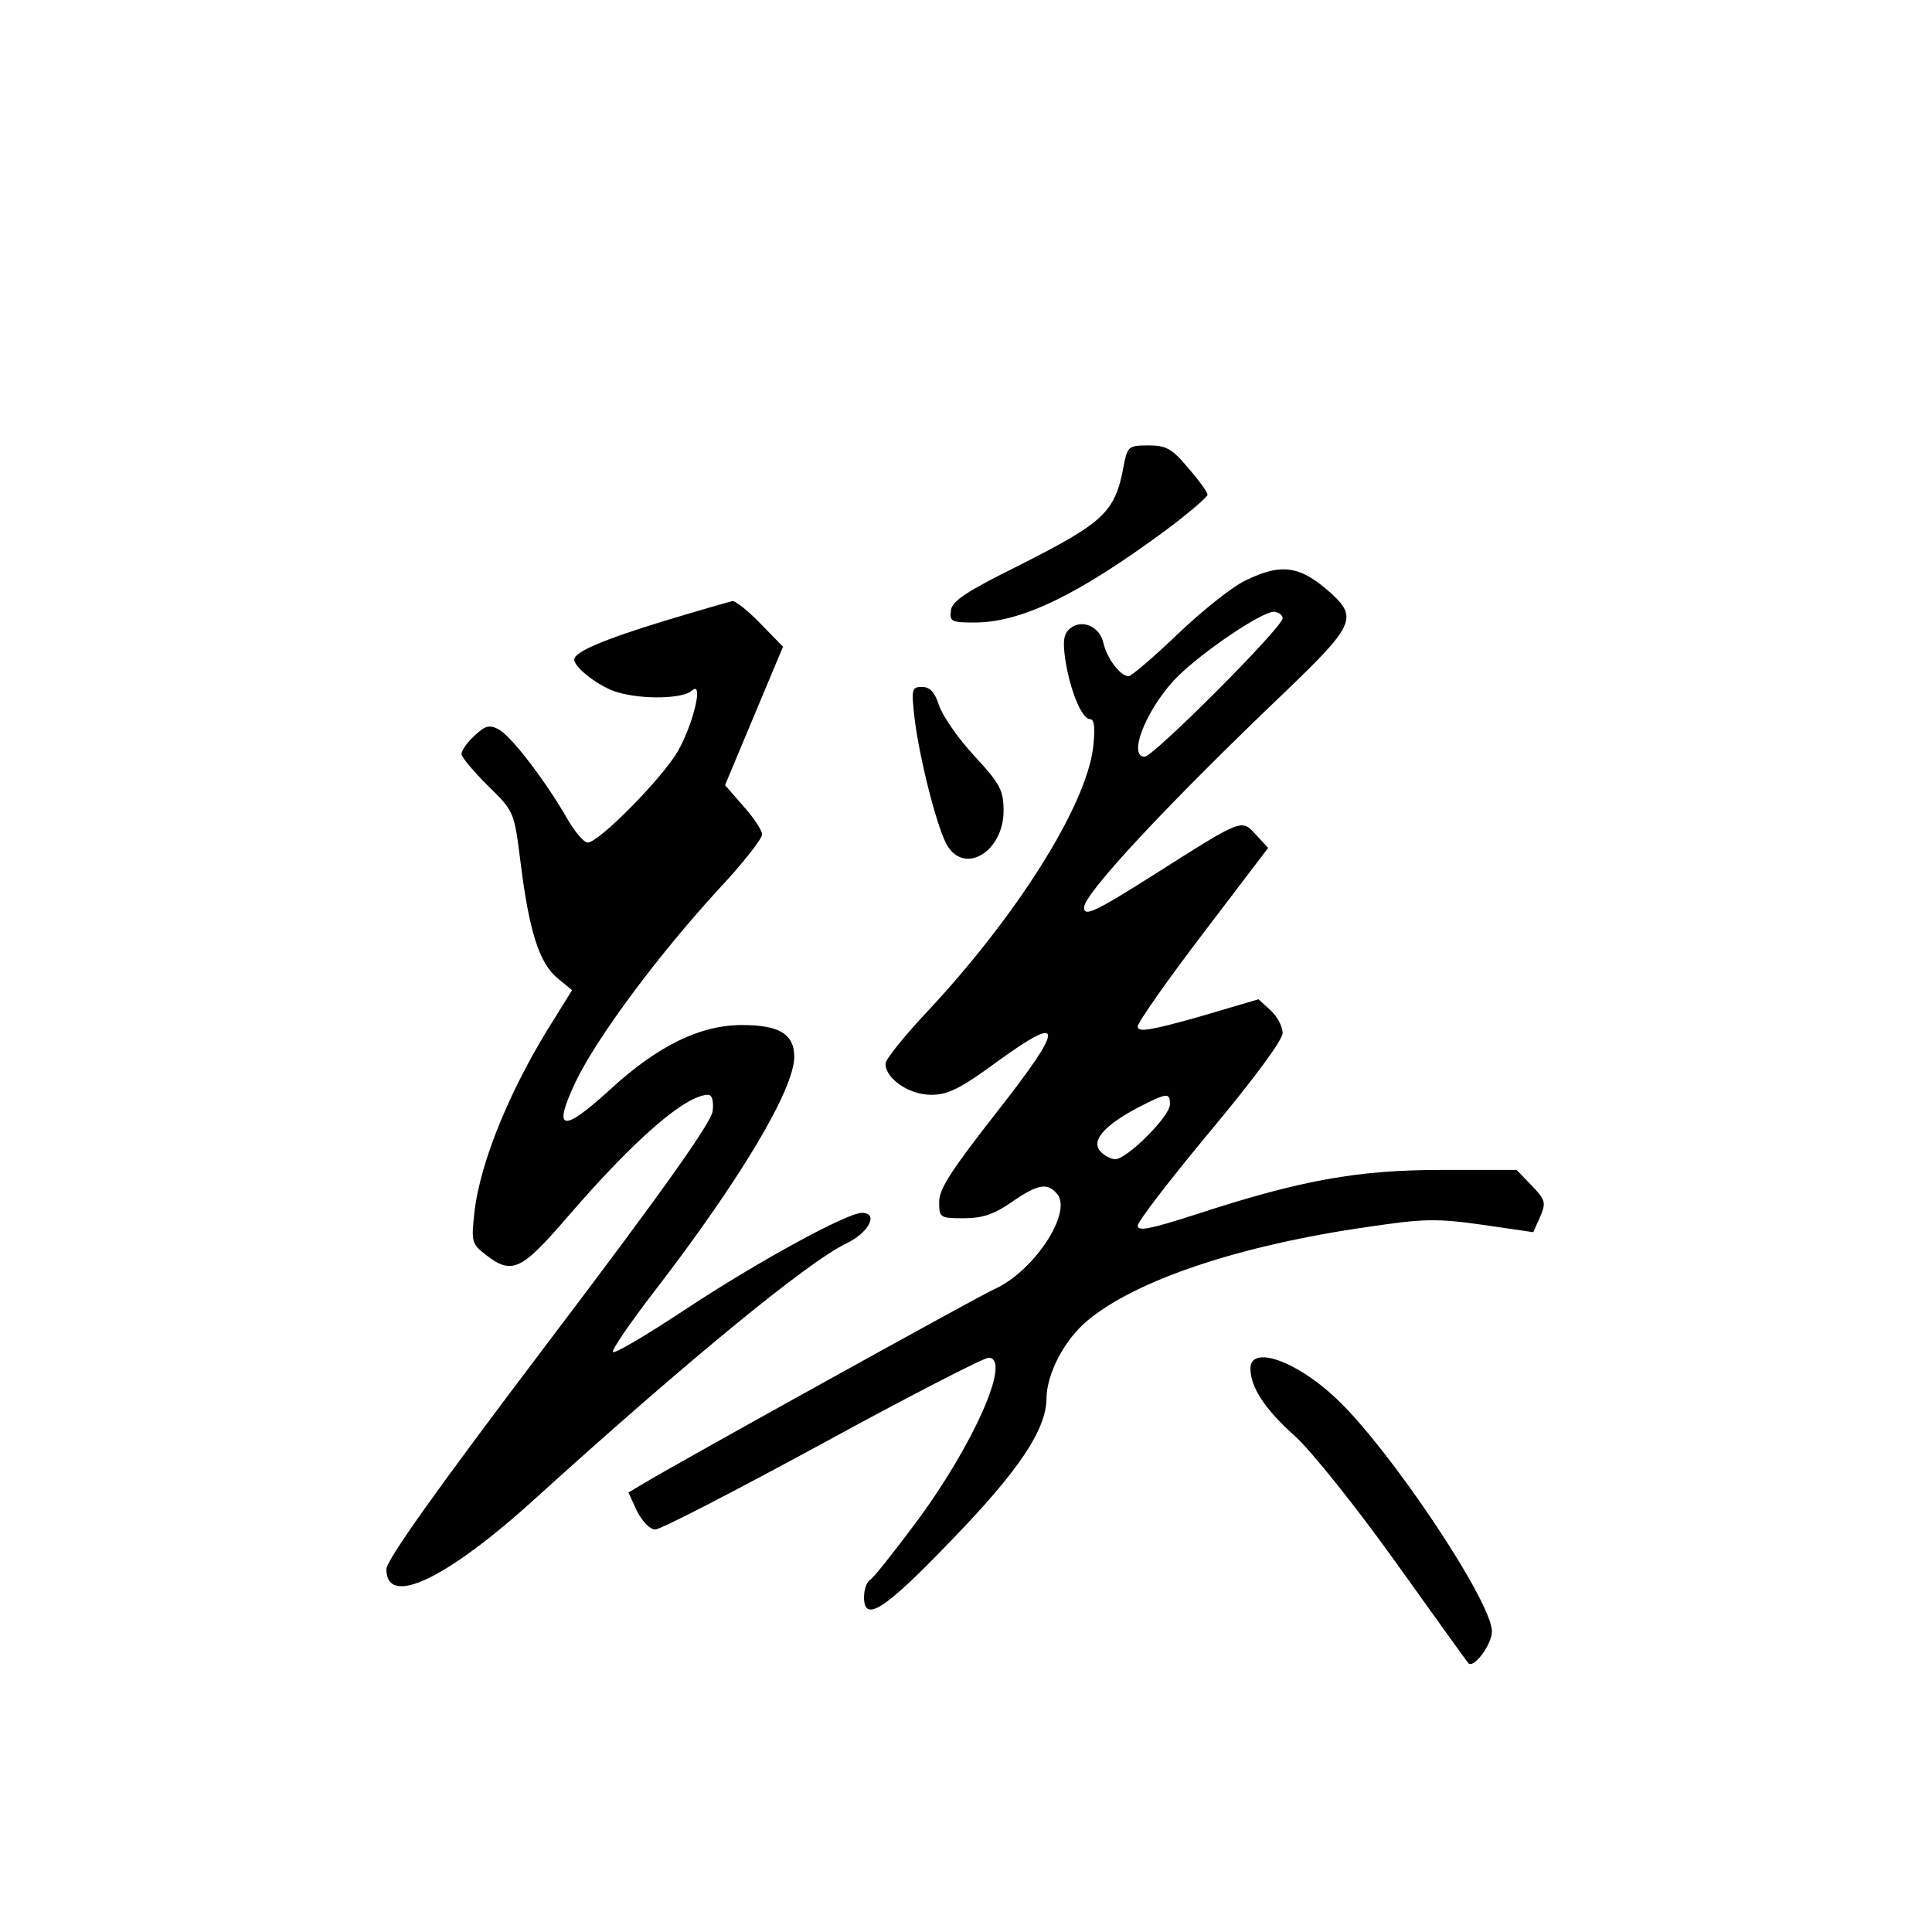 <?xml version="1.0" standalone="no"?>
<!DOCTYPE svg PUBLIC "-//W3C//DTD SVG 20010904//EN"
 "http://www.w3.org/TR/2001/REC-SVG-20010904/DTD/svg10.dtd">
<svg version="1.0" xmlns="http://www.w3.org/2000/svg"
 width="360pt" height="360pt" viewBox="0 0 360 360"
 preserveAspectRatio="xMidYMid meet">
<g transform="translate(0,360) scale(0.1,-0.1)"
fill="#000000" stroke="none">
<path d="M2094 2733 c-16 -88 -36 -106 -196 -187 -97 -48 -124 -66 -126 -83
-3 -21 1 -23 43 -23 88 0 193 51 356 171 43 32 79 63 79 67 0 5 -16 27 -36 50
-30 36 -41 42 -74 42 -37 0 -39 -2 -46 -37z"/>
<path d="M2320 2518 c-25 -12 -81 -57 -126 -100 -45 -43 -86 -78 -91 -78 -15
0 -40 32 -47 62 -7 31 -40 45 -62 27 -12 -10 -14 -23 -9 -58 9 -58 31 -111 46
-111 8 0 10 -15 6 -52 -13 -110 -143 -316 -312 -496 -41 -44 -75 -86 -75 -94
0 -28 44 -58 85 -58 31 0 54 11 122 61 128 93 128 69 -1 -95 -82 -105 -106
-141 -106 -165 0 -30 1 -31 46 -31 34 0 56 7 89 30 49 34 67 37 85 15 29 -35
-45 -146 -119 -178 -25 -11 -583 -320 -648 -359 l-32 -19 16 -35 c10 -19 24
-34 34 -34 10 0 149 72 311 160 161 88 301 160 310 160 44 0 -28 -163 -136
-308 -41 -55 -79 -103 -85 -106 -6 -4 -11 -18 -11 -32 0 -48 37 -25 161 104
127 131 179 208 179 267 1 46 33 108 76 144 91 76 285 141 524 175 101 15 126
16 211 4 l96 -14 13 29 c11 26 10 31 -16 58 l-28 29 -140 0 c-157 0 -262 -19
-458 -83 -84 -27 -108 -32 -108 -21 0 8 61 87 135 176 81 97 135 170 135 183
0 12 -10 31 -22 42 l-23 21 -112 -33 c-89 -25 -113 -29 -113 -18 0 8 55 86
122 174 l121 159 -23 25 c-27 29 -23 31 -190 -75 -109 -69 -130 -79 -130 -61
0 26 157 194 378 405 123 118 131 135 85 178 -59 54 -94 60 -163 26z m70 -70
c0 -17 -241 -258 -257 -258 -34 0 7 97 64 152 50 48 153 117 176 118 9 0 17
-6 17 -12z m-210 -906 c0 -22 -80 -102 -102 -102 -8 0 -21 7 -28 15 -17 20 8
48 70 81 55 28 60 29 60 6z"/>
<path d="M1241 2444 c-118 -36 -171 -59 -171 -73 0 -15 48 -52 81 -61 47 -14
122 -12 138 3 23 21 3 -62 -26 -113 -29 -50 -147 -170 -168 -170 -7 0 -25 21
-40 48 -41 70 -102 150 -126 163 -17 9 -25 7 -45 -12 -13 -12 -24 -27 -24 -34
0 -6 22 -32 49 -59 49 -48 49 -48 61 -143 16 -129 35 -187 68 -215 l28 -23
-31 -50 c-82 -128 -140 -268 -151 -364 -6 -55 -5 -59 21 -79 49 -38 66 -30
153 71 126 146 220 227 262 227 7 0 10 -13 8 -30 -2 -21 -92 -148 -305 -429
-209 -276 -303 -408 -303 -425 0 -72 112 -19 280 134 277 251 504 438 577 473
42 20 61 57 29 57 -28 0 -194 -91 -326 -178 -74 -49 -136 -86 -138 -81 -2 4
32 54 76 111 161 209 262 378 262 439 0 42 -28 59 -97 59 -78 0 -157 -38 -247
-121 -89 -81 -107 -77 -63 16 40 83 154 236 266 358 45 48 81 94 81 102 0 8
-16 32 -35 53 l-34 39 54 129 54 129 -42 43 c-22 23 -46 42 -52 42 -5 -1 -61
-17 -124 -36z"/>
<path d="M1704 2263 c9 -77 44 -213 62 -240 34 -53 104 -8 104 66 0 38 -6 50
-54 102 -30 32 -59 74 -66 94 -8 25 -17 35 -32 35 -19 0 -20 -4 -14 -57z"/>
<path d="M2330 1050 c0 -35 27 -76 83 -126 30 -27 114 -132 187 -234 73 -102
134 -187 136 -189 10 -11 44 35 44 59 0 56 -191 341 -290 434 -75 71 -160 100
-160 56z"/>
</g>
</svg>
